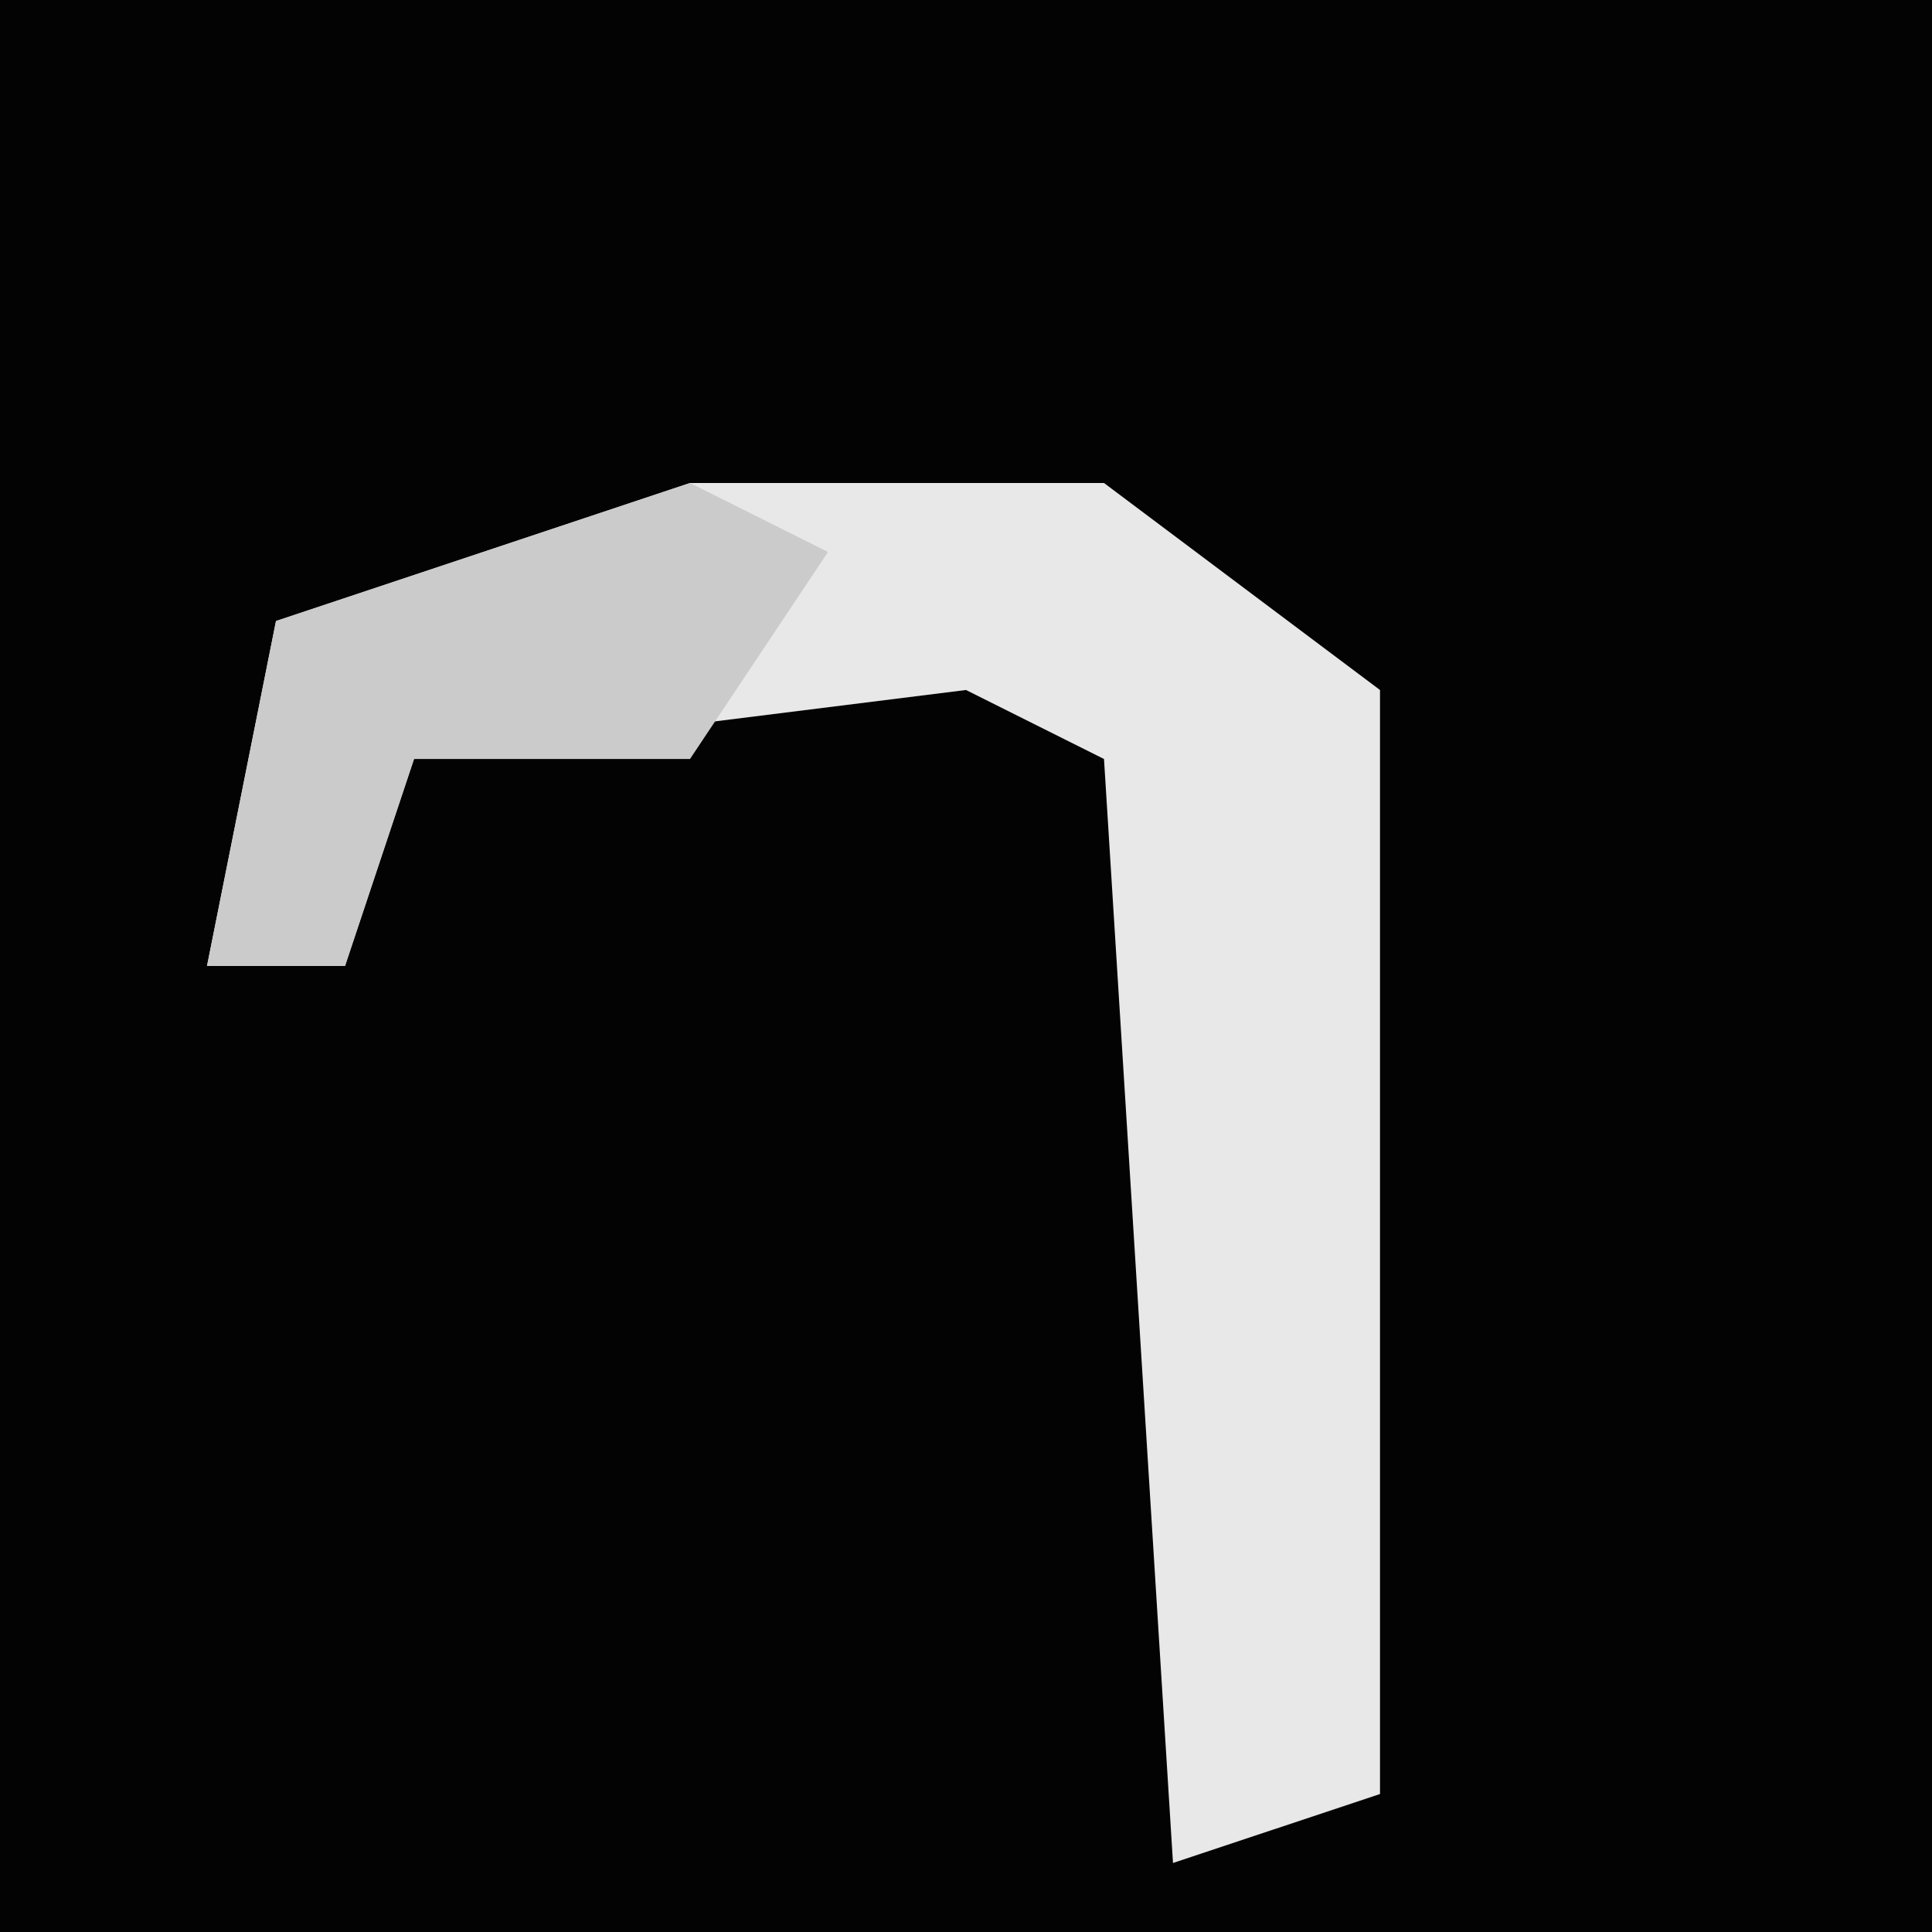 <?xml version="1.0" encoding="UTF-8"?>
<svg version="1.1" xmlns="http://www.w3.org/2000/svg" width="28" height="28">
<path d="M0,0 L28,0 L28,28 L0,28 Z " fill="#030303" transform="translate(0,0)"/>
<path d="M0,0 L6,0 L10,3 L10,19 L7,20 L6,4 L4,3 L-4,4 L-5,7 L-7,7 L-6,2 Z " fill="#E8E8E8" transform="translate(10,7)"/>
<path d="M0,0 L2,1 L0,4 L-4,4 L-5,7 L-7,7 L-6,2 Z " fill="#CBCBCB" transform="translate(10,7)"/>
</svg>
